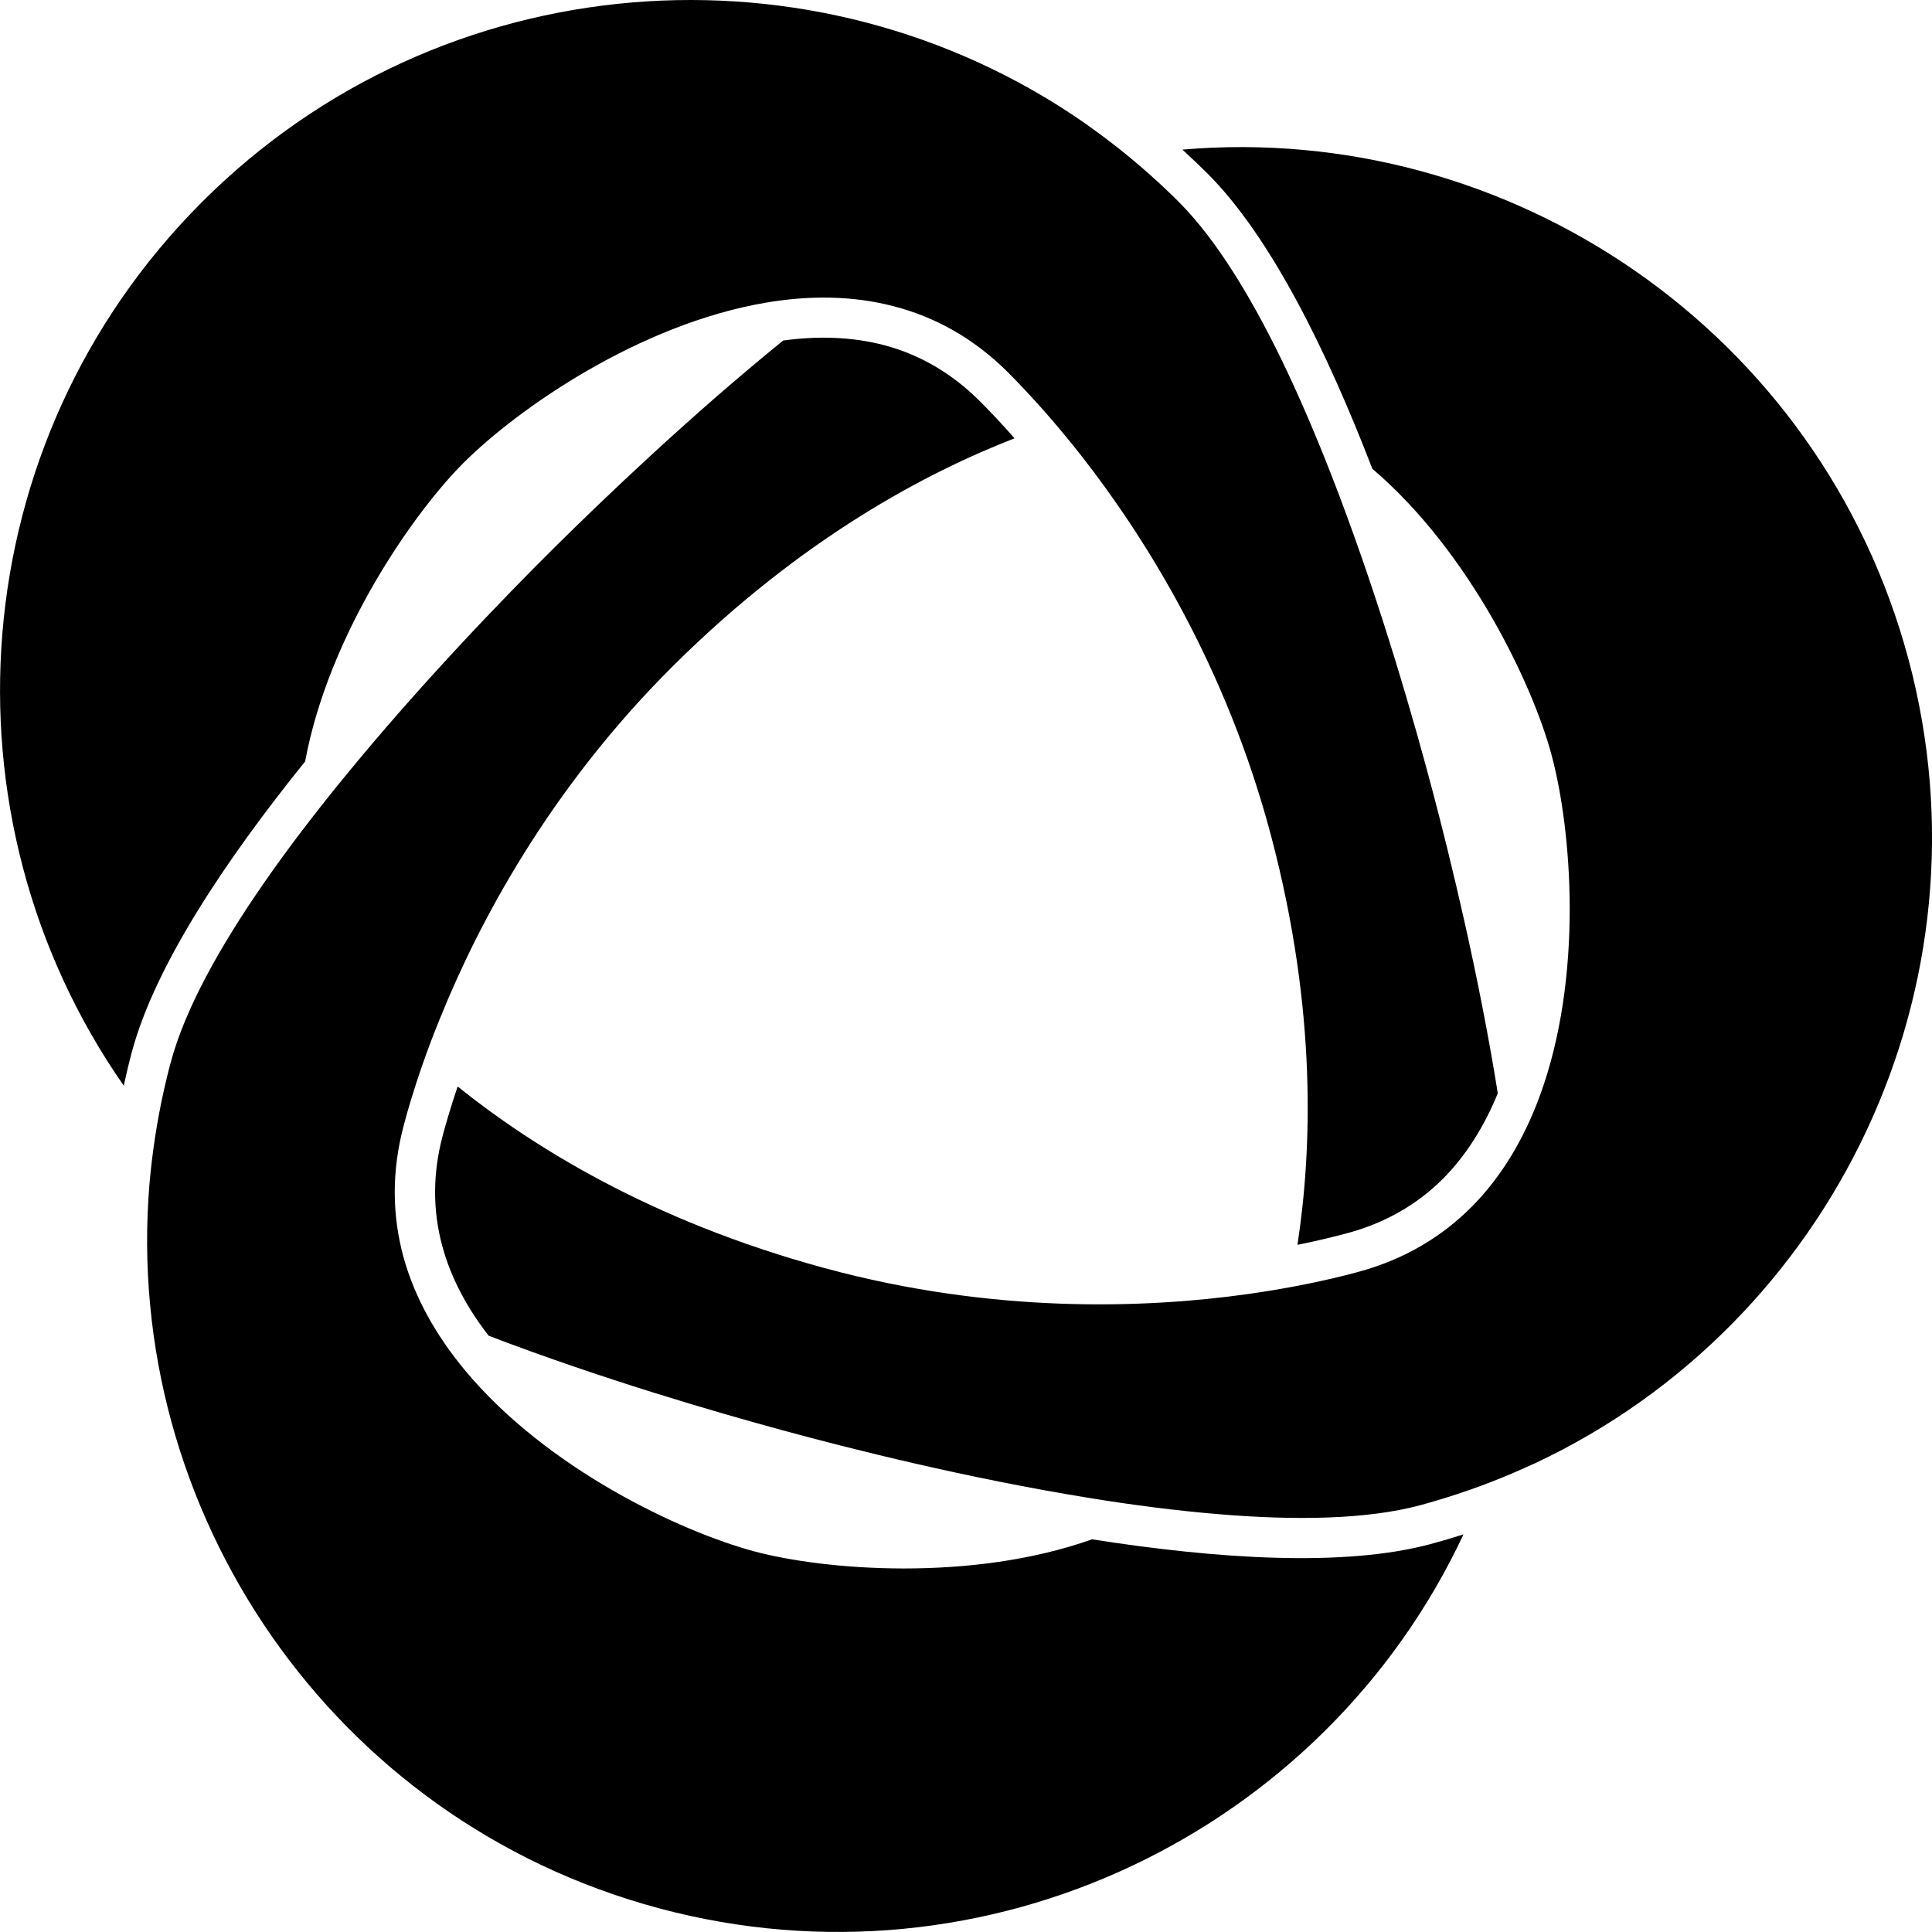 <svg width="16" height="16" viewBox="0 0 16 16" fill="none" xmlns="http://www.w3.org/2000/svg">
<path d="M8.966 3.788C9.483 4.452 10.156 5.517 10.528 6.928C10.912 8.381 10.862 9.545 10.745 10.309C10.91 10.276 11.048 10.242 11.156 10.213C11.466 10.13 11.732 9.979 11.948 9.764C12.146 9.565 12.295 9.321 12.404 9.054C12.247 8.071 12.013 7.115 11.866 6.558C11.717 5.993 11.442 5.027 11.081 4.077C10.951 3.735 10.81 3.396 10.66 3.077C10.388 2.502 10.085 1.995 9.762 1.672C9.733 1.643 9.704 1.614 9.674 1.586C9.475 1.396 9.267 1.223 9.049 1.067L9.033 1.056C9.016 1.043 8.998 1.03 8.981 1.018C6.752 -0.531 3.658 -0.312 1.673 1.673C-0.315 3.661 -0.531 6.761 1.025 8.991C1.045 8.898 1.067 8.805 1.092 8.712C1.284 7.997 1.867 7.124 2.527 6.306C2.721 5.256 3.42 4.253 3.836 3.836C4.29 3.382 5.295 2.685 6.34 2.507C6.697 2.446 7.058 2.446 7.404 2.537C7.741 2.625 8.062 2.798 8.35 3.086C8.39 3.126 8.44 3.178 8.5 3.242C8.624 3.374 8.785 3.557 8.966 3.788Z" fill="black"/>
<path d="M10.326 10.718C9.492 10.834 8.234 10.884 6.826 10.501C5.376 10.107 4.393 9.482 3.79 8.998C3.736 9.157 3.696 9.294 3.667 9.402C3.584 9.712 3.582 10.018 3.661 10.312C3.733 10.584 3.87 10.834 4.047 11.062C4.977 11.418 5.922 11.693 6.477 11.844C7.041 11.998 8.015 12.243 9.018 12.405C9.379 12.464 9.743 12.511 10.095 12.54C10.729 12.593 11.319 12.584 11.76 12.466C11.8 12.455 11.84 12.444 11.88 12.432C12.143 12.355 12.397 12.261 12.641 12.15C12.666 12.139 12.692 12.127 12.717 12.116C15.173 10.96 16.531 8.171 15.805 5.459C15.077 2.743 12.501 1.006 9.792 1.239C9.862 1.303 9.931 1.369 9.999 1.436C10.523 1.96 10.987 2.901 11.365 3.882C12.178 4.575 12.697 5.682 12.849 6.251C13.016 6.871 13.117 8.09 12.749 9.084C12.623 9.424 12.442 9.737 12.191 9.991C11.946 10.238 11.635 10.43 11.242 10.535C11.188 10.55 11.117 10.568 11.032 10.588C10.856 10.629 10.617 10.677 10.326 10.718Z" fill="black"/>
<path d="M5.582 5.507C4.546 6.535 3.961 7.65 3.645 8.431C3.534 8.702 3.457 8.934 3.404 9.107C3.379 9.19 3.359 9.26 3.345 9.315C3.239 9.708 3.25 10.073 3.341 10.409C3.436 10.754 3.617 11.066 3.848 11.345C4.524 12.161 5.631 12.683 6.251 12.849C6.82 13.001 8.038 13.105 9.044 12.748C10.083 12.911 11.13 12.979 11.845 12.788C11.938 12.763 12.03 12.736 12.12 12.707C10.967 15.169 8.175 16.532 5.459 15.804C2.747 15.078 1.012 12.507 1.238 9.803C1.24 9.779 1.243 9.755 1.245 9.731L1.246 9.719C1.273 9.453 1.318 9.185 1.383 8.919C1.393 8.878 1.403 8.838 1.414 8.798C1.532 8.357 1.819 7.842 2.182 7.318C2.382 7.029 2.606 6.737 2.837 6.454C3.479 5.666 4.178 4.945 4.593 4.533C5.002 4.128 5.713 3.447 6.486 2.82C6.771 2.781 7.057 2.788 7.328 2.86C7.622 2.939 7.886 3.094 8.113 3.321C8.192 3.4 8.291 3.503 8.402 3.63C7.681 3.91 6.649 4.449 5.582 5.507Z" fill="black"/>
</svg>
